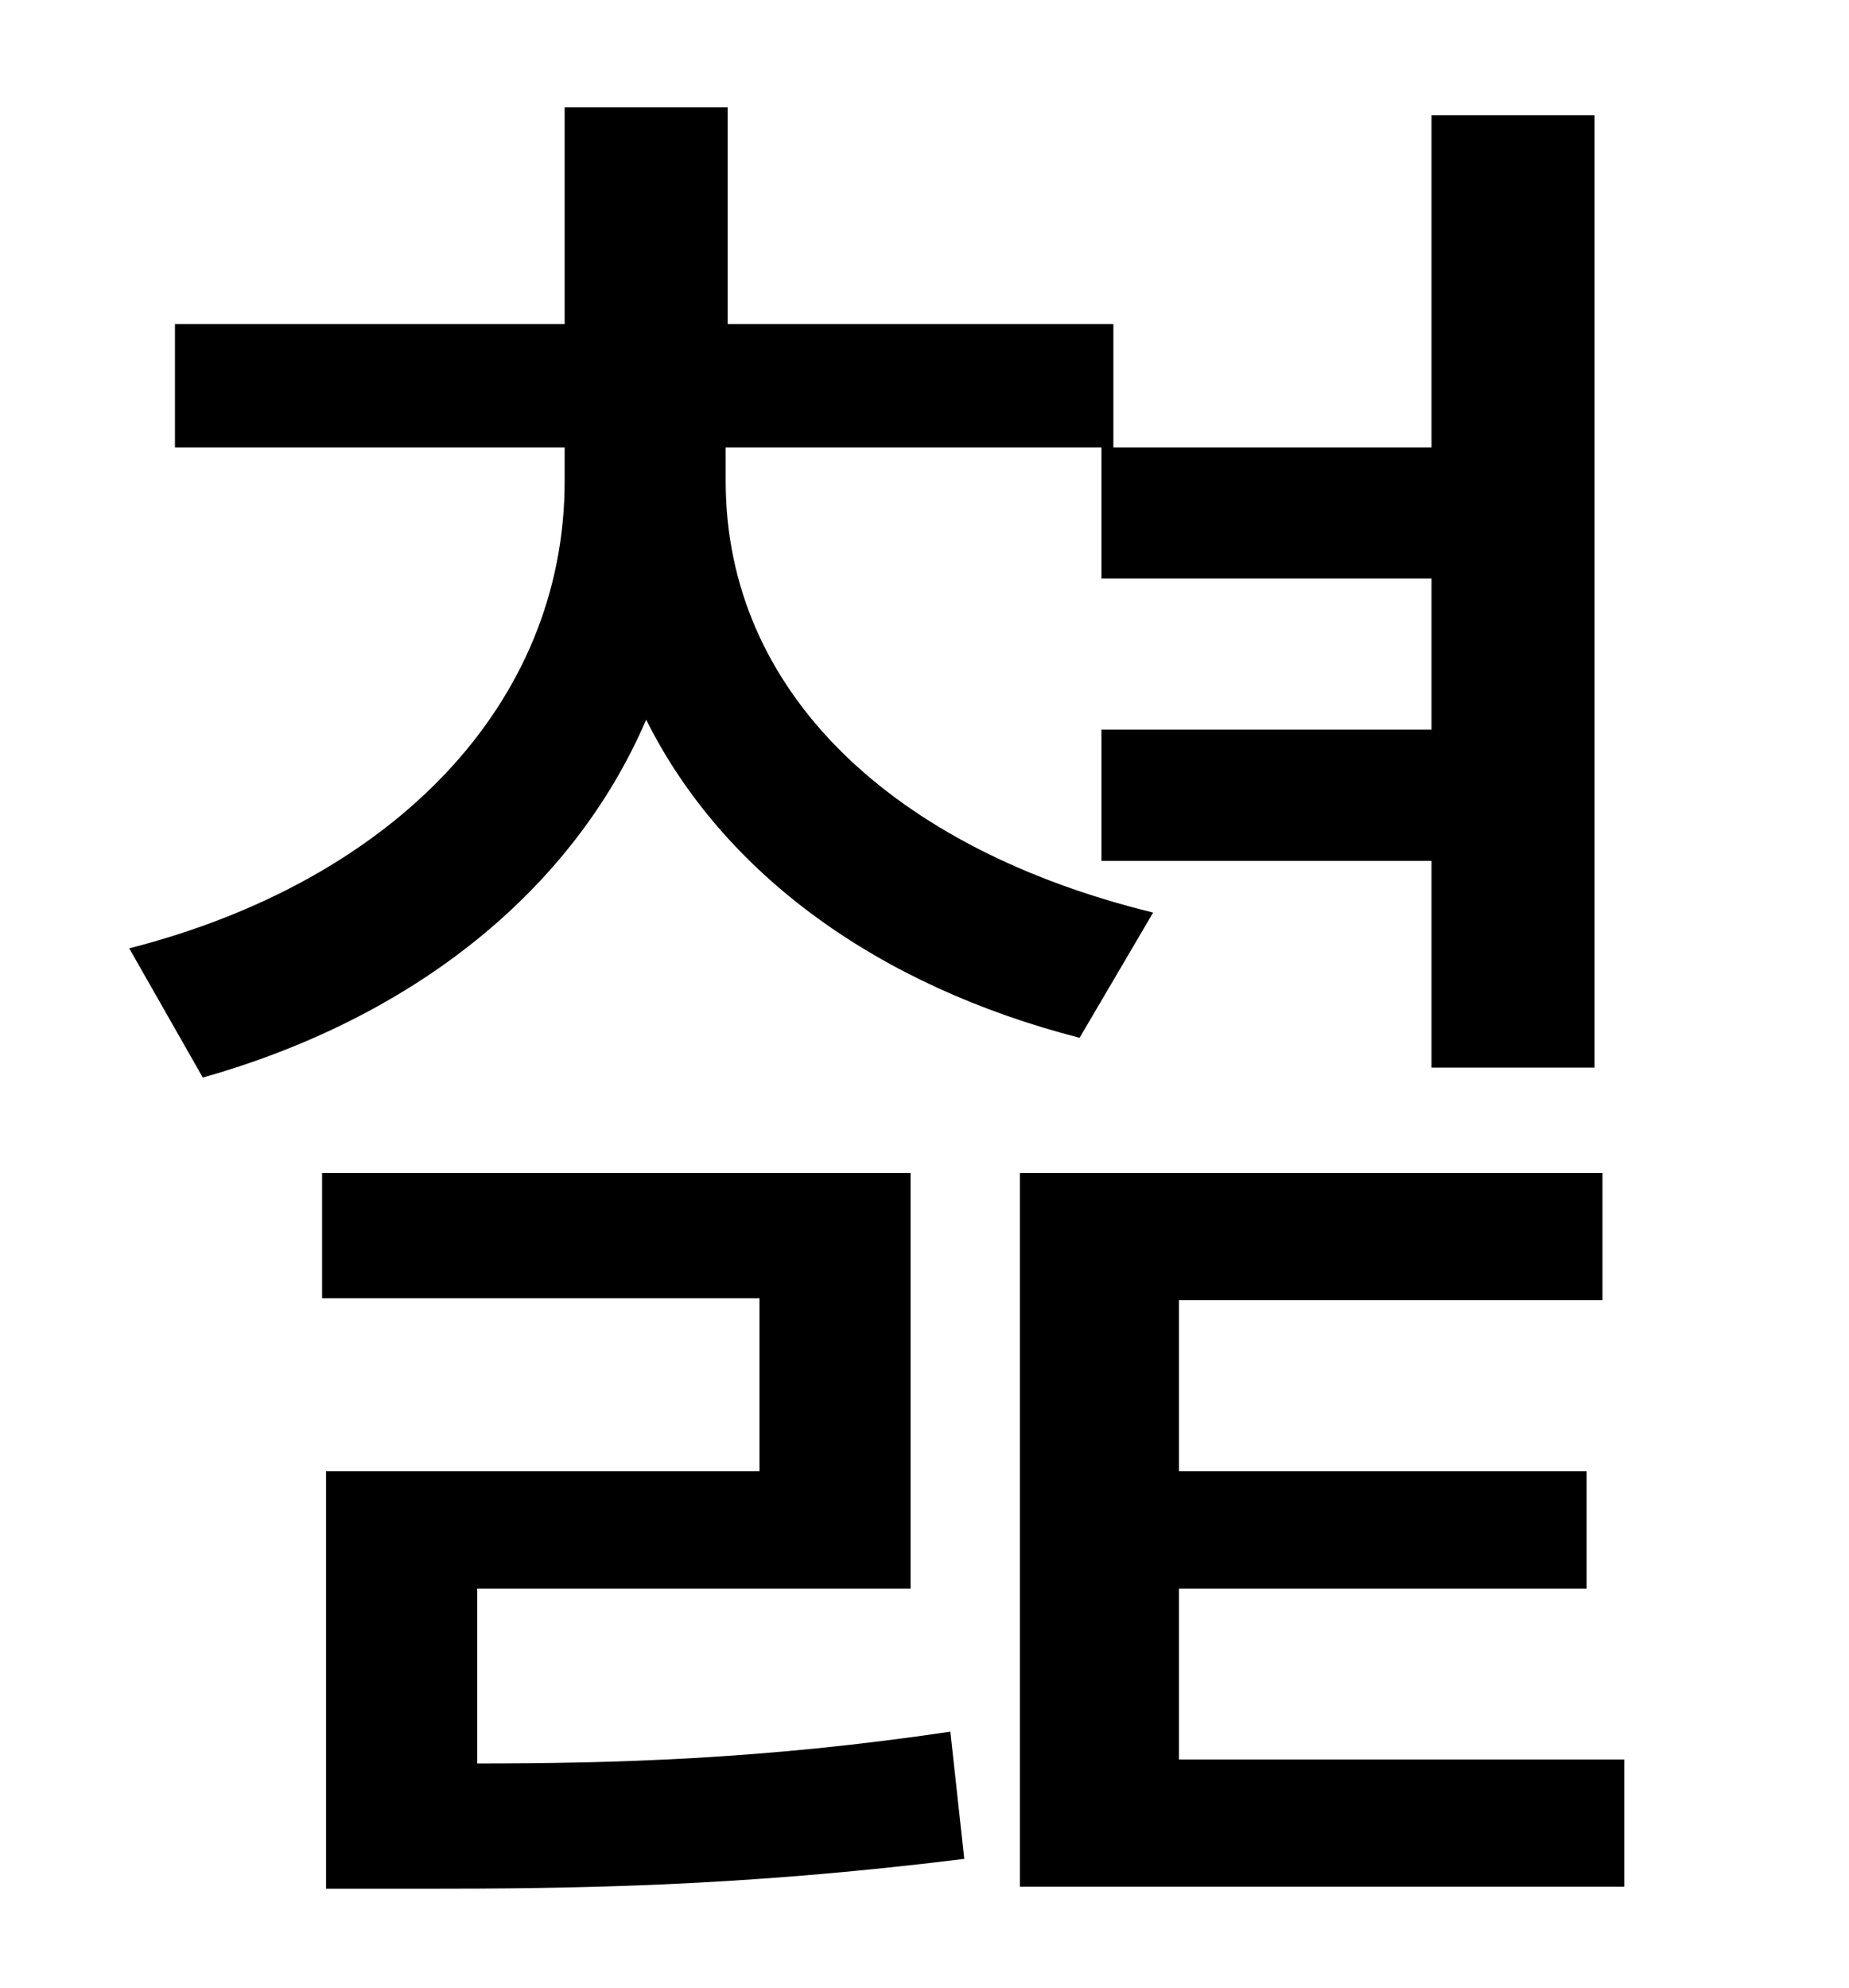 <?xml version="1.0" standalone="no"?>
<!DOCTYPE svg PUBLIC "-//W3C//DTD SVG 1.1//EN" "http://www.w3.org/Graphics/SVG/1.1/DTD/svg11.dtd" >
<svg xmlns="http://www.w3.org/2000/svg" xmlns:xlink="http://www.w3.org/1999/xlink" version="1.1" viewBox="-10 0 930 1000">
   <path fill="currentColor"
d="M570 459l-37 63c-101 -26 -179 -82 -218 -160c-37 86 -117 150 -223 180l-37 -65c133 -34 219 -123 219 -235v-17h-196v-62h196v-109h82v109h194v62h160v-167h82v479h-82v-104h-166v-66h166v-76h-166v-66h-189v17c0 106 84 185 215 217zM230 799v88c68 0 144 -2 238 -16
l7 64c-113 14 -196 15 -273 15h-48v-210h218v-87h-220v-63h296v209h-218zM583 885h224v64h-304v-359h293v64h-213v86h205v59h-205v86z" />
</svg>

